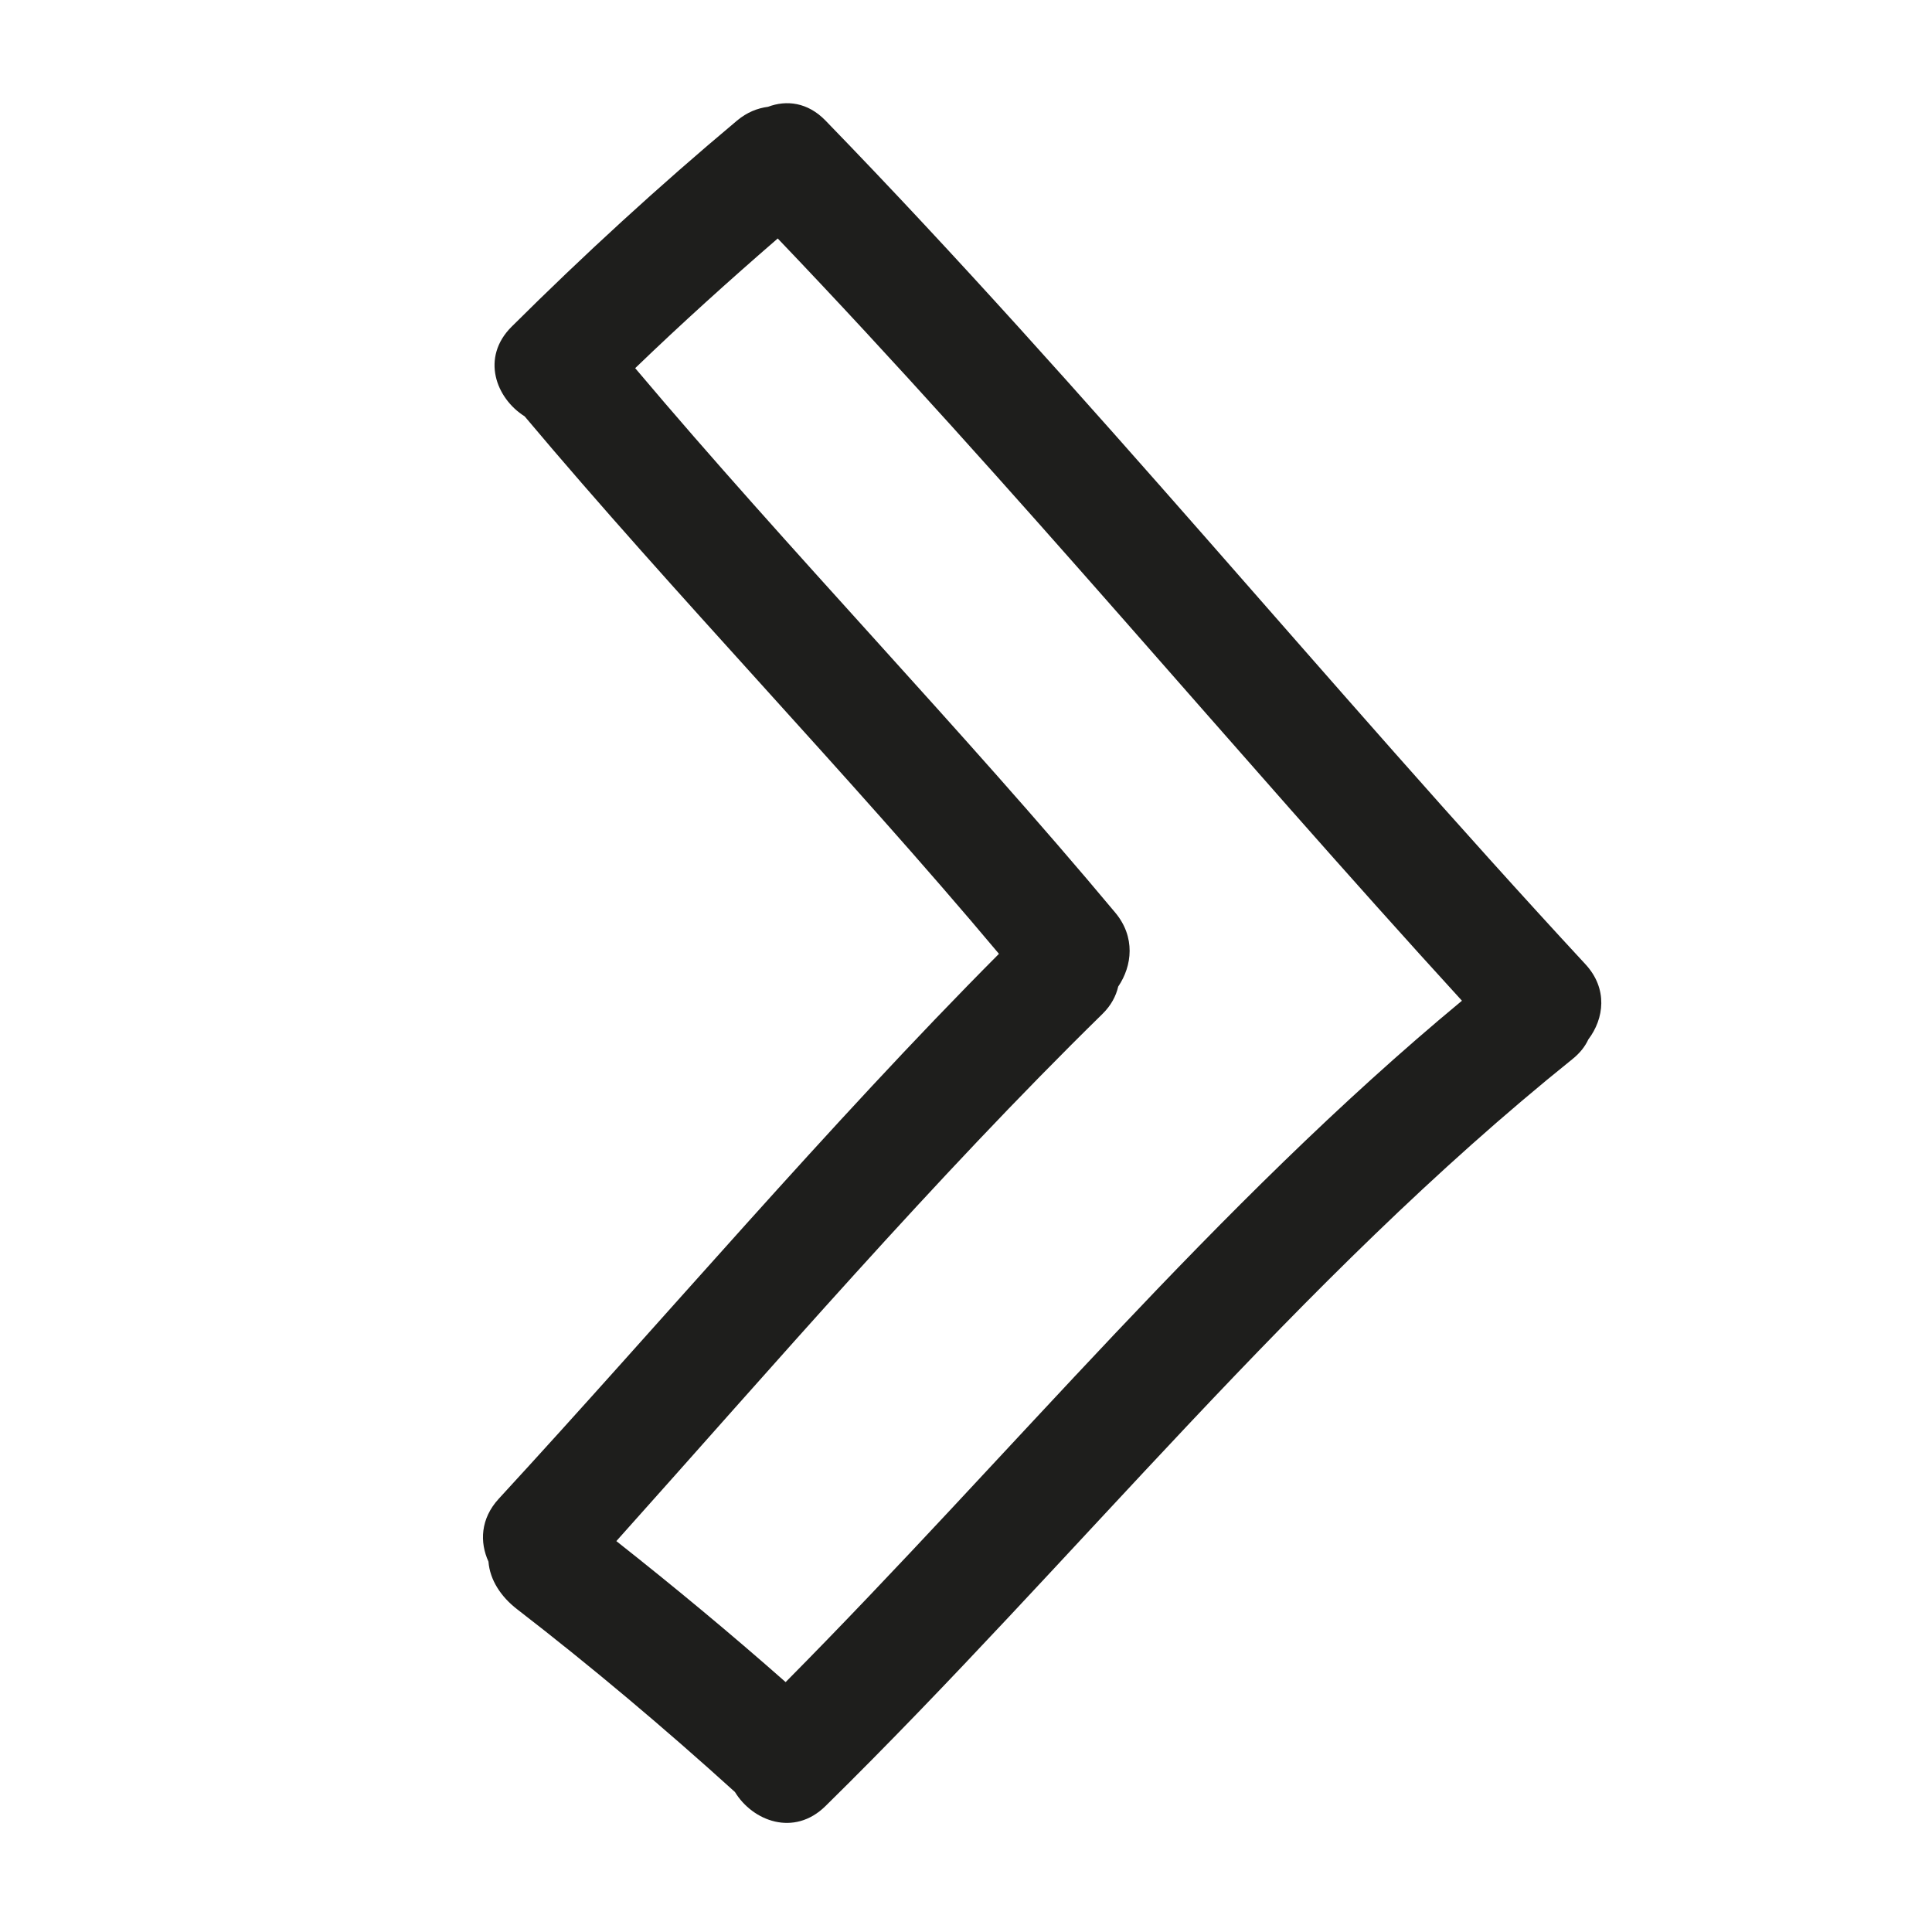 <?xml version="1.0" encoding="iso-8859-1"?>
<!-- Generator: Adobe Illustrator 17.0.2, SVG Export Plug-In . SVG Version: 6.00 Build 0)  -->
<!DOCTYPE svg PUBLIC "-//W3C//DTD SVG 1.1//EN" "http://www.w3.org/Graphics/SVG/1.1/DTD/svg11.dtd">
<svg version="1.1" id="Capa_1" xmlns="http://www.w3.org/2000/svg" xmlns:xlink="http://www.w3.org/1999/xlink" x="0px" y="0px"
	 width="100px" height="100px" viewBox="0 0 100 100" style="enable-background:new 0 0 100 100;" xml:space="preserve">
<g>
	<path style="fill:#1E1E1C;" d="M42.727,6.24c-0.925-0.954-2.028-1.069-2.974-0.712c-0.544,0.07-1.093,0.286-1.602,0.712
		c-4.042,3.387-7.928,6.947-11.667,10.667c-1.609,1.601-0.812,3.711,0.671,4.642c7.818,9.301,16.744,18.511,24.551,27.821
		c-8.856,8.897-17.392,18.976-25.889,28.204c-0.953,1.035-0.991,2.256-0.534,3.254c0.073,0.949,0.647,1.819,1.474,2.458
		c3.888,3.003,7.644,6.169,11.284,9.468c0.916,1.503,3.055,2.332,4.685,0.729c13.007-12.788,24.394-27.2,38.667-38.667
		c0.391-0.314,0.655-0.659,0.819-1.015c0.817-1.074,1.023-2.625-0.153-3.895C68.748,35.53,56.376,20.307,42.727,6.24z
		 M40.664,87.065c-2.852-2.517-5.777-4.941-8.762-7.298c8.107-9.053,16.465-18.765,25.159-27.284
		c0.453-0.444,0.703-0.93,0.817-1.418c0.728-1.073,0.899-2.567-0.15-3.824c-7.888-9.448-16.919-18.775-24.851-28.185
		c2.394-2.308,4.864-4.534,7.378-6.712C52.47,25.122,63.745,38.751,75.67,51.797C62.879,62.399,52.331,75.292,40.664,87.065z"/>
</g>
</svg>
